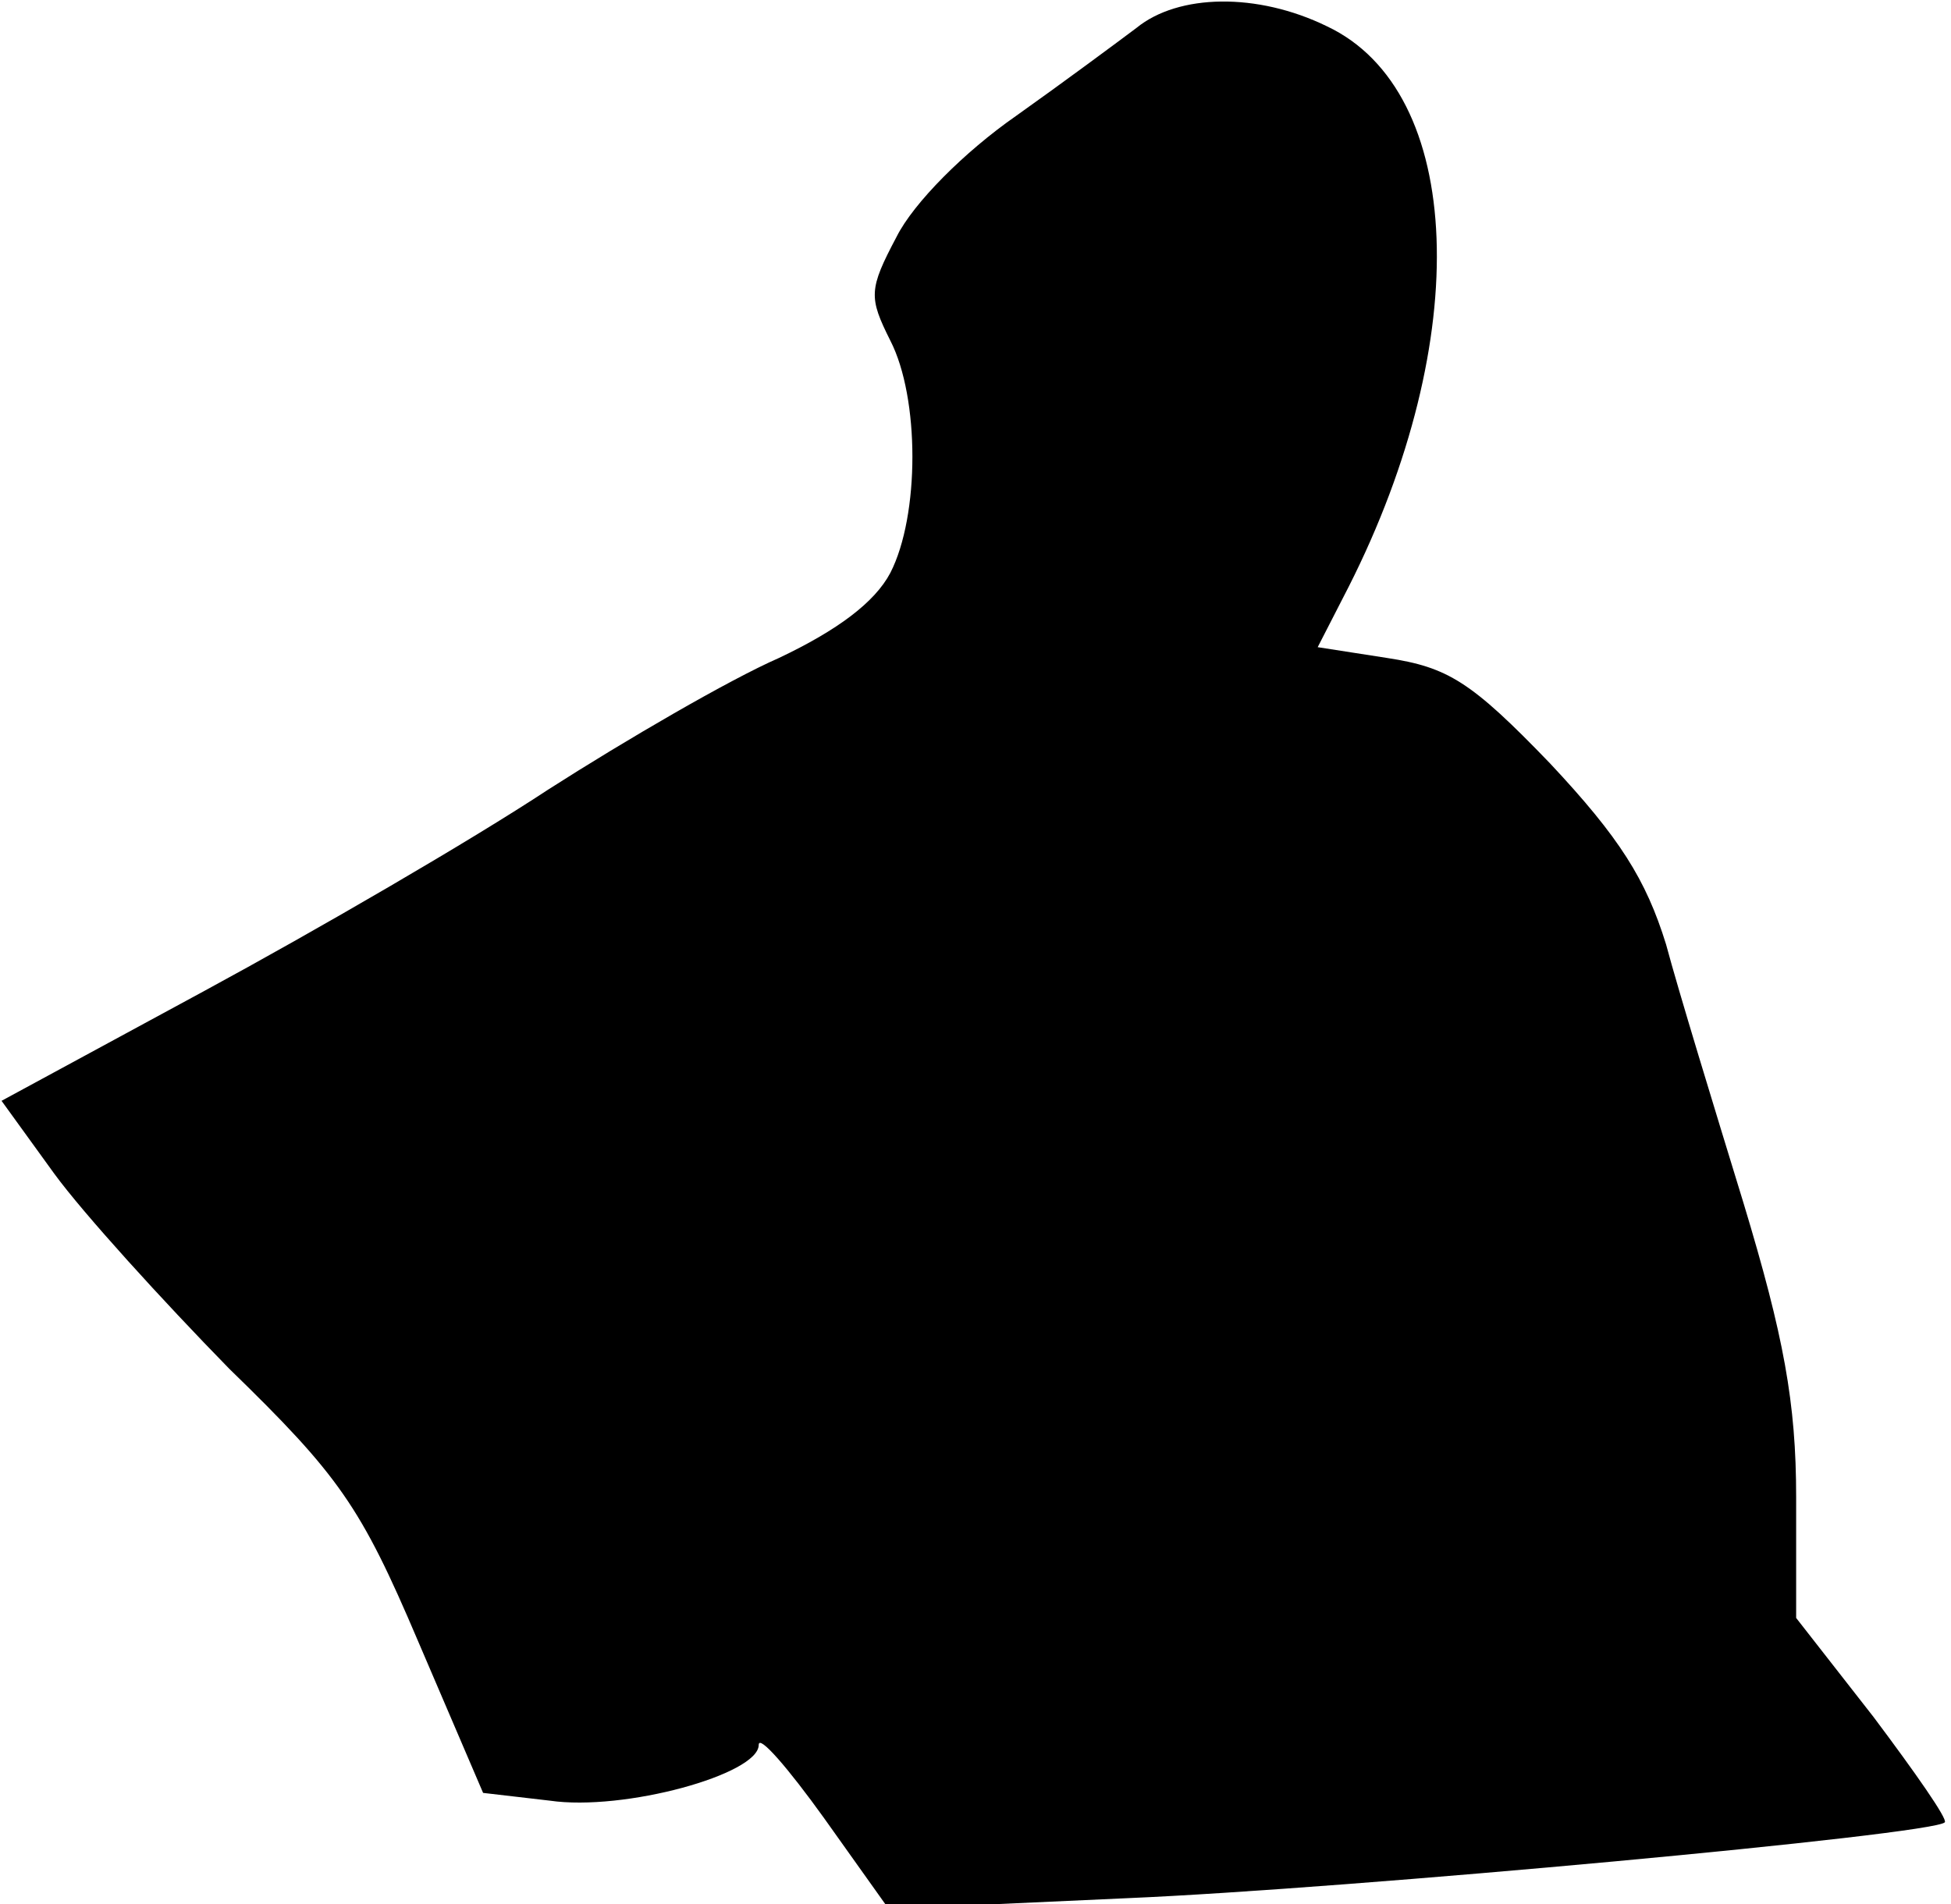 <?xml version="1.0" standalone="no"?>
<!DOCTYPE svg PUBLIC "-//W3C//DTD SVG 20010904//EN"
 "http://www.w3.org/TR/2001/REC-SVG-20010904/DTD/svg10.dtd">
<svg version="1.0" xmlns="http://www.w3.org/2000/svg"
 width="126pt" height="123pt" viewBox="0 0 126 123"
 preserveAspectRatio="xMidYMid meet">
<g transform="translate(0,123) scale(0.1,-0.1)"
fill="#000000" stroke="none">
<path fill="#000000" stroke="none" d="M734 1212 c-12 -9 -47 -35 -78 -57 -33
-23 -66 -56 -77 -78 -18 -34 -18 -39 -4 -67 19 -37 19 -113 0 -150 -10 -19
-34 -37 -72 -55 -32 -14 -99 -53 -149 -85 -50 -33 -150 -91 -222 -130 l-131
-71 34 -47 c19 -26 70 -82 113 -126 71 -69 85 -89 122 -176 l42 -98 43 -5 c48
-7 135 17 135 36 0 7 19 -15 42 -47 l42 -59 154 7 c142 6 521 41 528 49 2 2
-19 32 -46 68 l-50 64 0 78 c0 61 -8 104 -34 190 -19 62 -42 137 -50 167 -13
42 -30 69 -75 117 -51 53 -66 62 -105 68 l-45 7 20 39 c81 160 75 320 -14 362
-45 22 -96 21 -123 -1z"/>
</g>
</svg>
